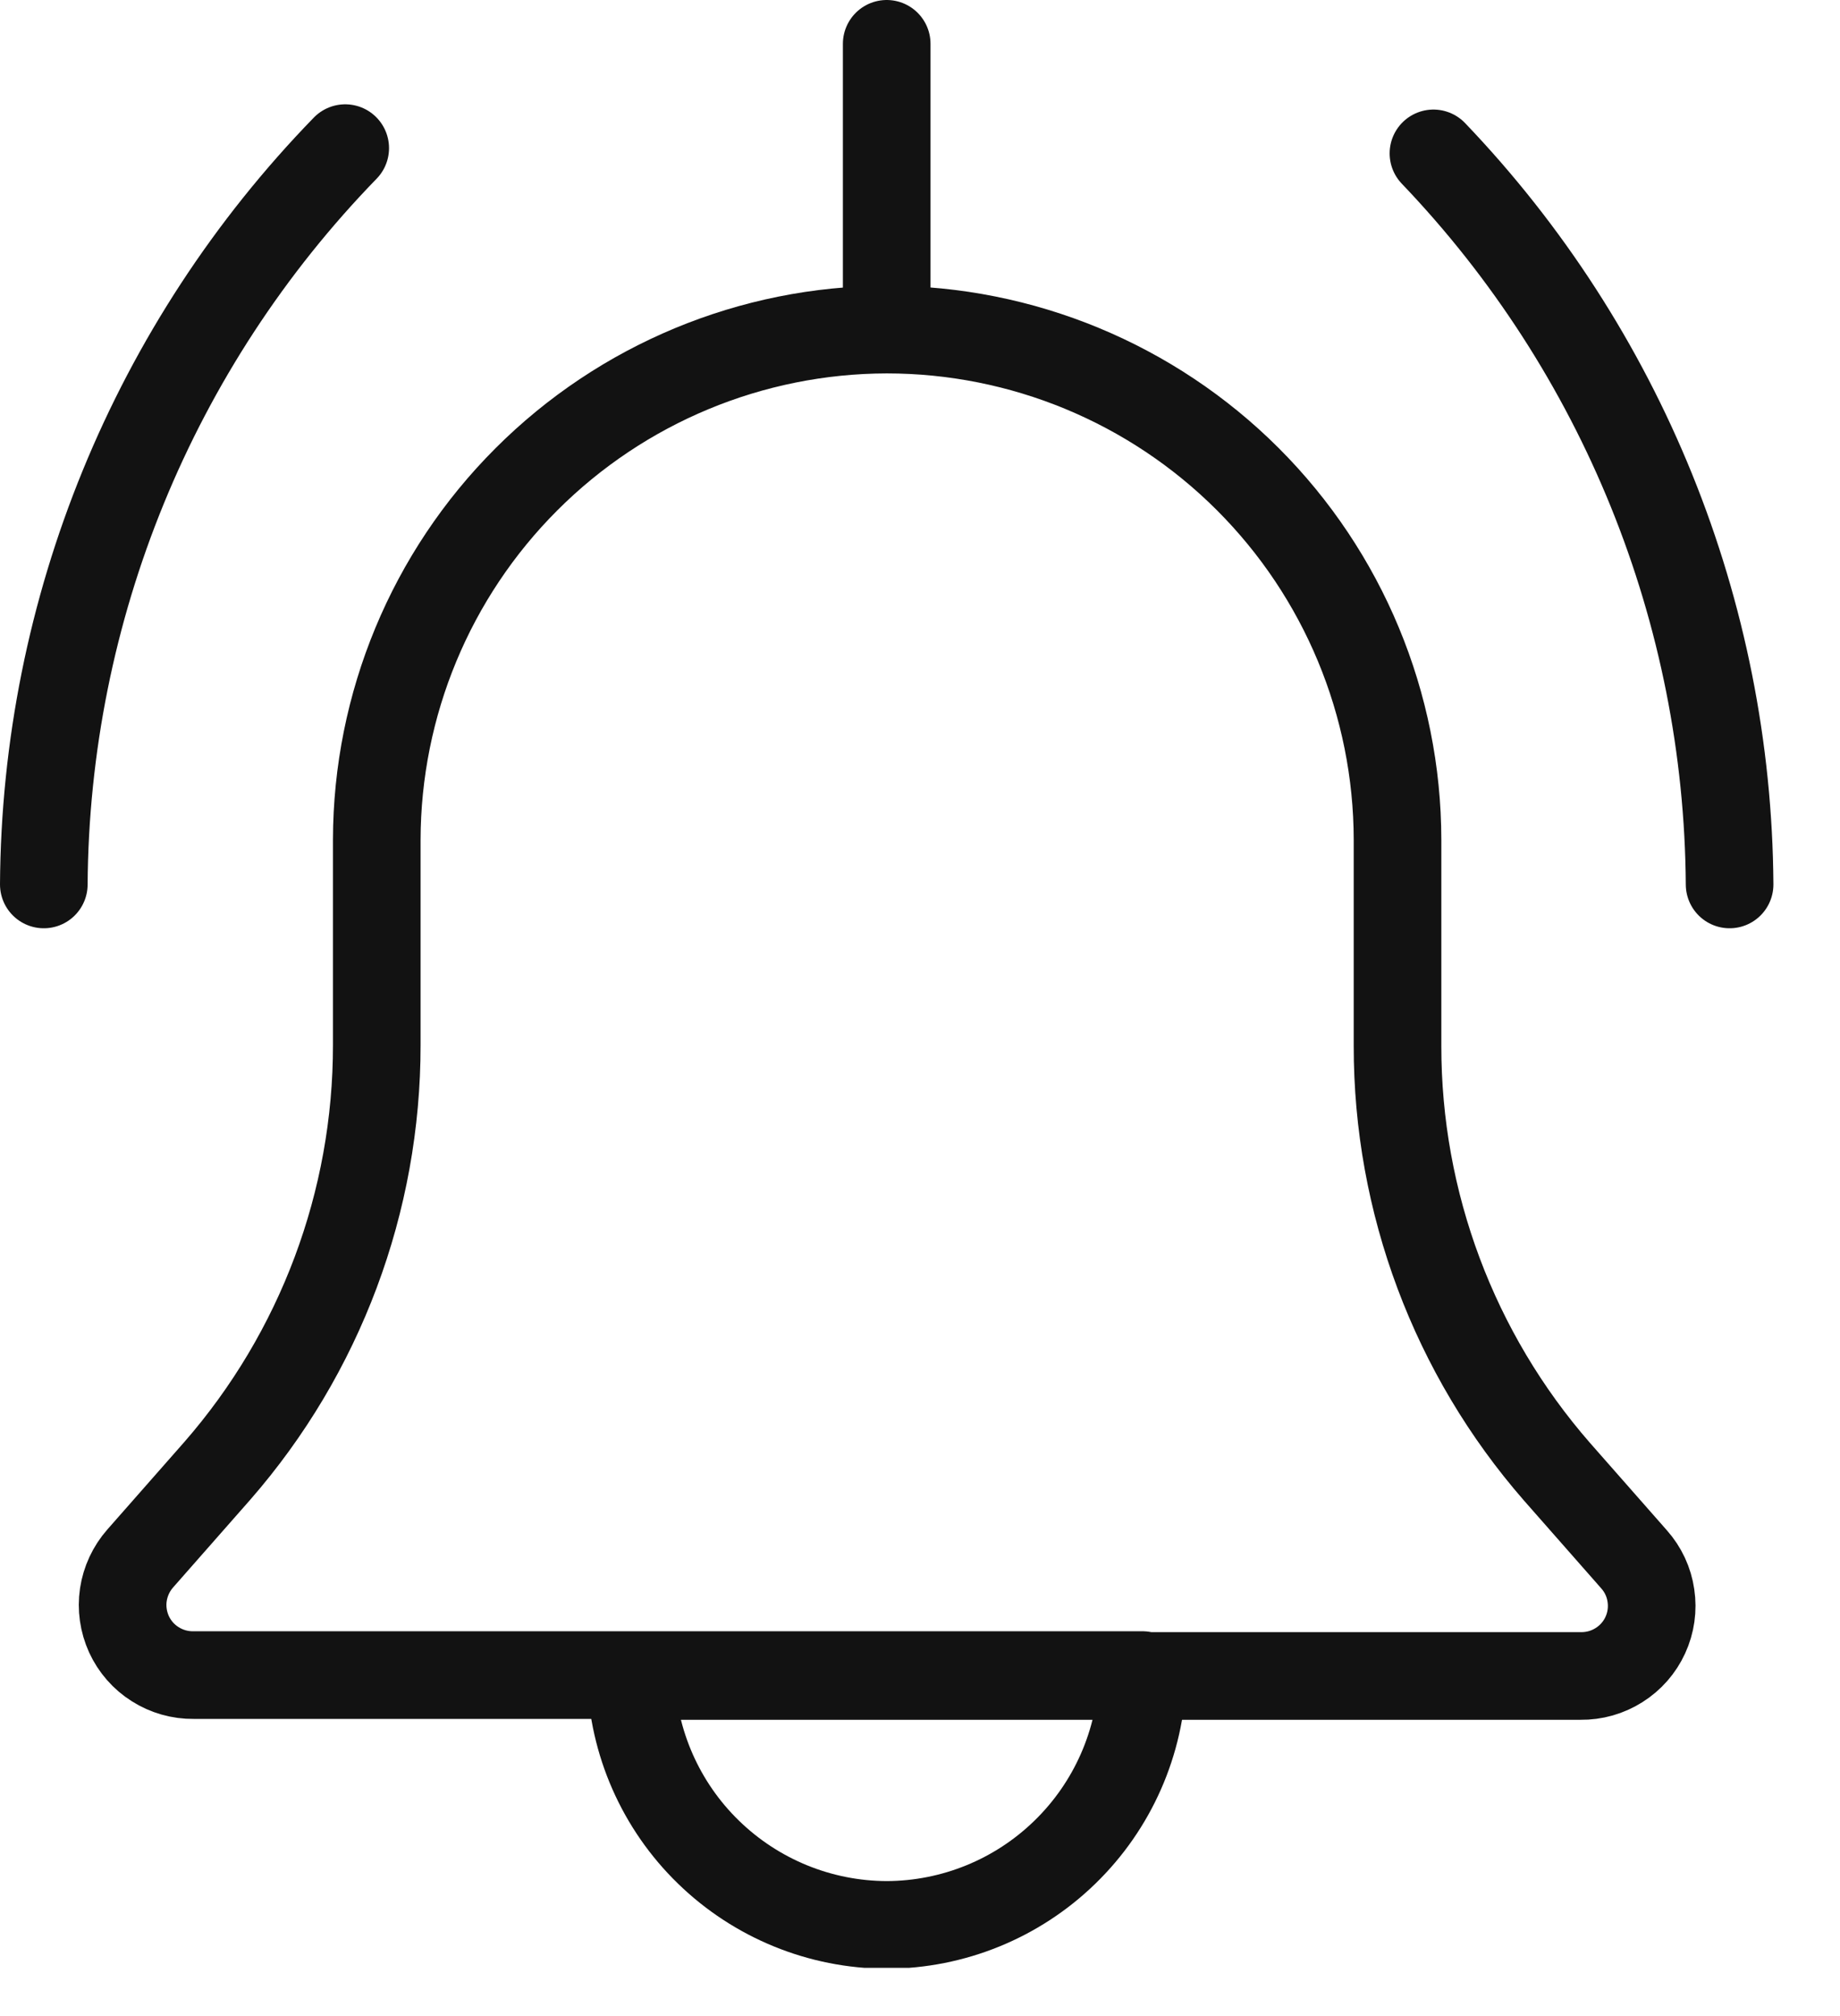 <svg width="21" height="23" viewBox="0 0 21 23" fill="none" xmlns="http://www.w3.org/2000/svg">
<g clip-path="url(#clip0_1625_1555)">
<path d="M10.12 0.5V3.71" stroke="#121212" stroke-linecap="round" stroke-linejoin="round"/>
<path d="M16.36 1.75C18.51 3.997 19.72 6.98 19.74 10.09" stroke="#121212" stroke-linecap="round" stroke-linejoin="round"/>
<path d="M0.5 10.09C0.519 6.951 1.752 3.941 3.94 1.69" stroke="#121212" stroke-linecap="round" stroke-linejoin="round"/>
<path d="M13.04 19.12H18.04C18.195 19.122 18.347 19.079 18.478 18.996C18.61 18.913 18.714 18.794 18.778 18.654C18.843 18.513 18.865 18.356 18.842 18.203C18.82 18.049 18.753 17.906 18.65 17.79L17.77 16.79C16.595 15.444 15.948 13.717 15.95 11.93V9.58C15.948 8.036 15.332 6.555 14.239 5.464C13.146 4.373 11.665 3.76 10.12 3.76C8.577 3.763 7.099 4.377 6.008 5.468C4.917 6.558 4.303 8.037 4.3 9.58V11.92C4.302 13.707 3.655 15.434 2.48 16.78L1.6 17.78C1.498 17.896 1.431 18.04 1.408 18.193C1.385 18.346 1.408 18.503 1.472 18.644C1.537 18.785 1.641 18.904 1.772 18.986C1.903 19.069 2.055 19.112 2.21 19.11H13.04V19.12Z" stroke="#121212" stroke-linecap="round" stroke-linejoin="round"/>
<path d="M10.12 21.96C10.88 21.958 11.61 21.66 12.154 21.13C12.699 20.601 13.017 19.88 13.04 19.12H7.2C7.224 19.88 7.541 20.601 8.086 21.13C8.631 21.66 9.36 21.958 10.12 21.96Z" stroke="#121212" stroke-linecap="round" stroke-linejoin="round"/>
</g>
<defs>
<clipPath id="clip0_1625_1555">
<rect width="20.24" height="22.45" fill="white"/>
</clipPath>
</defs>
</svg>
